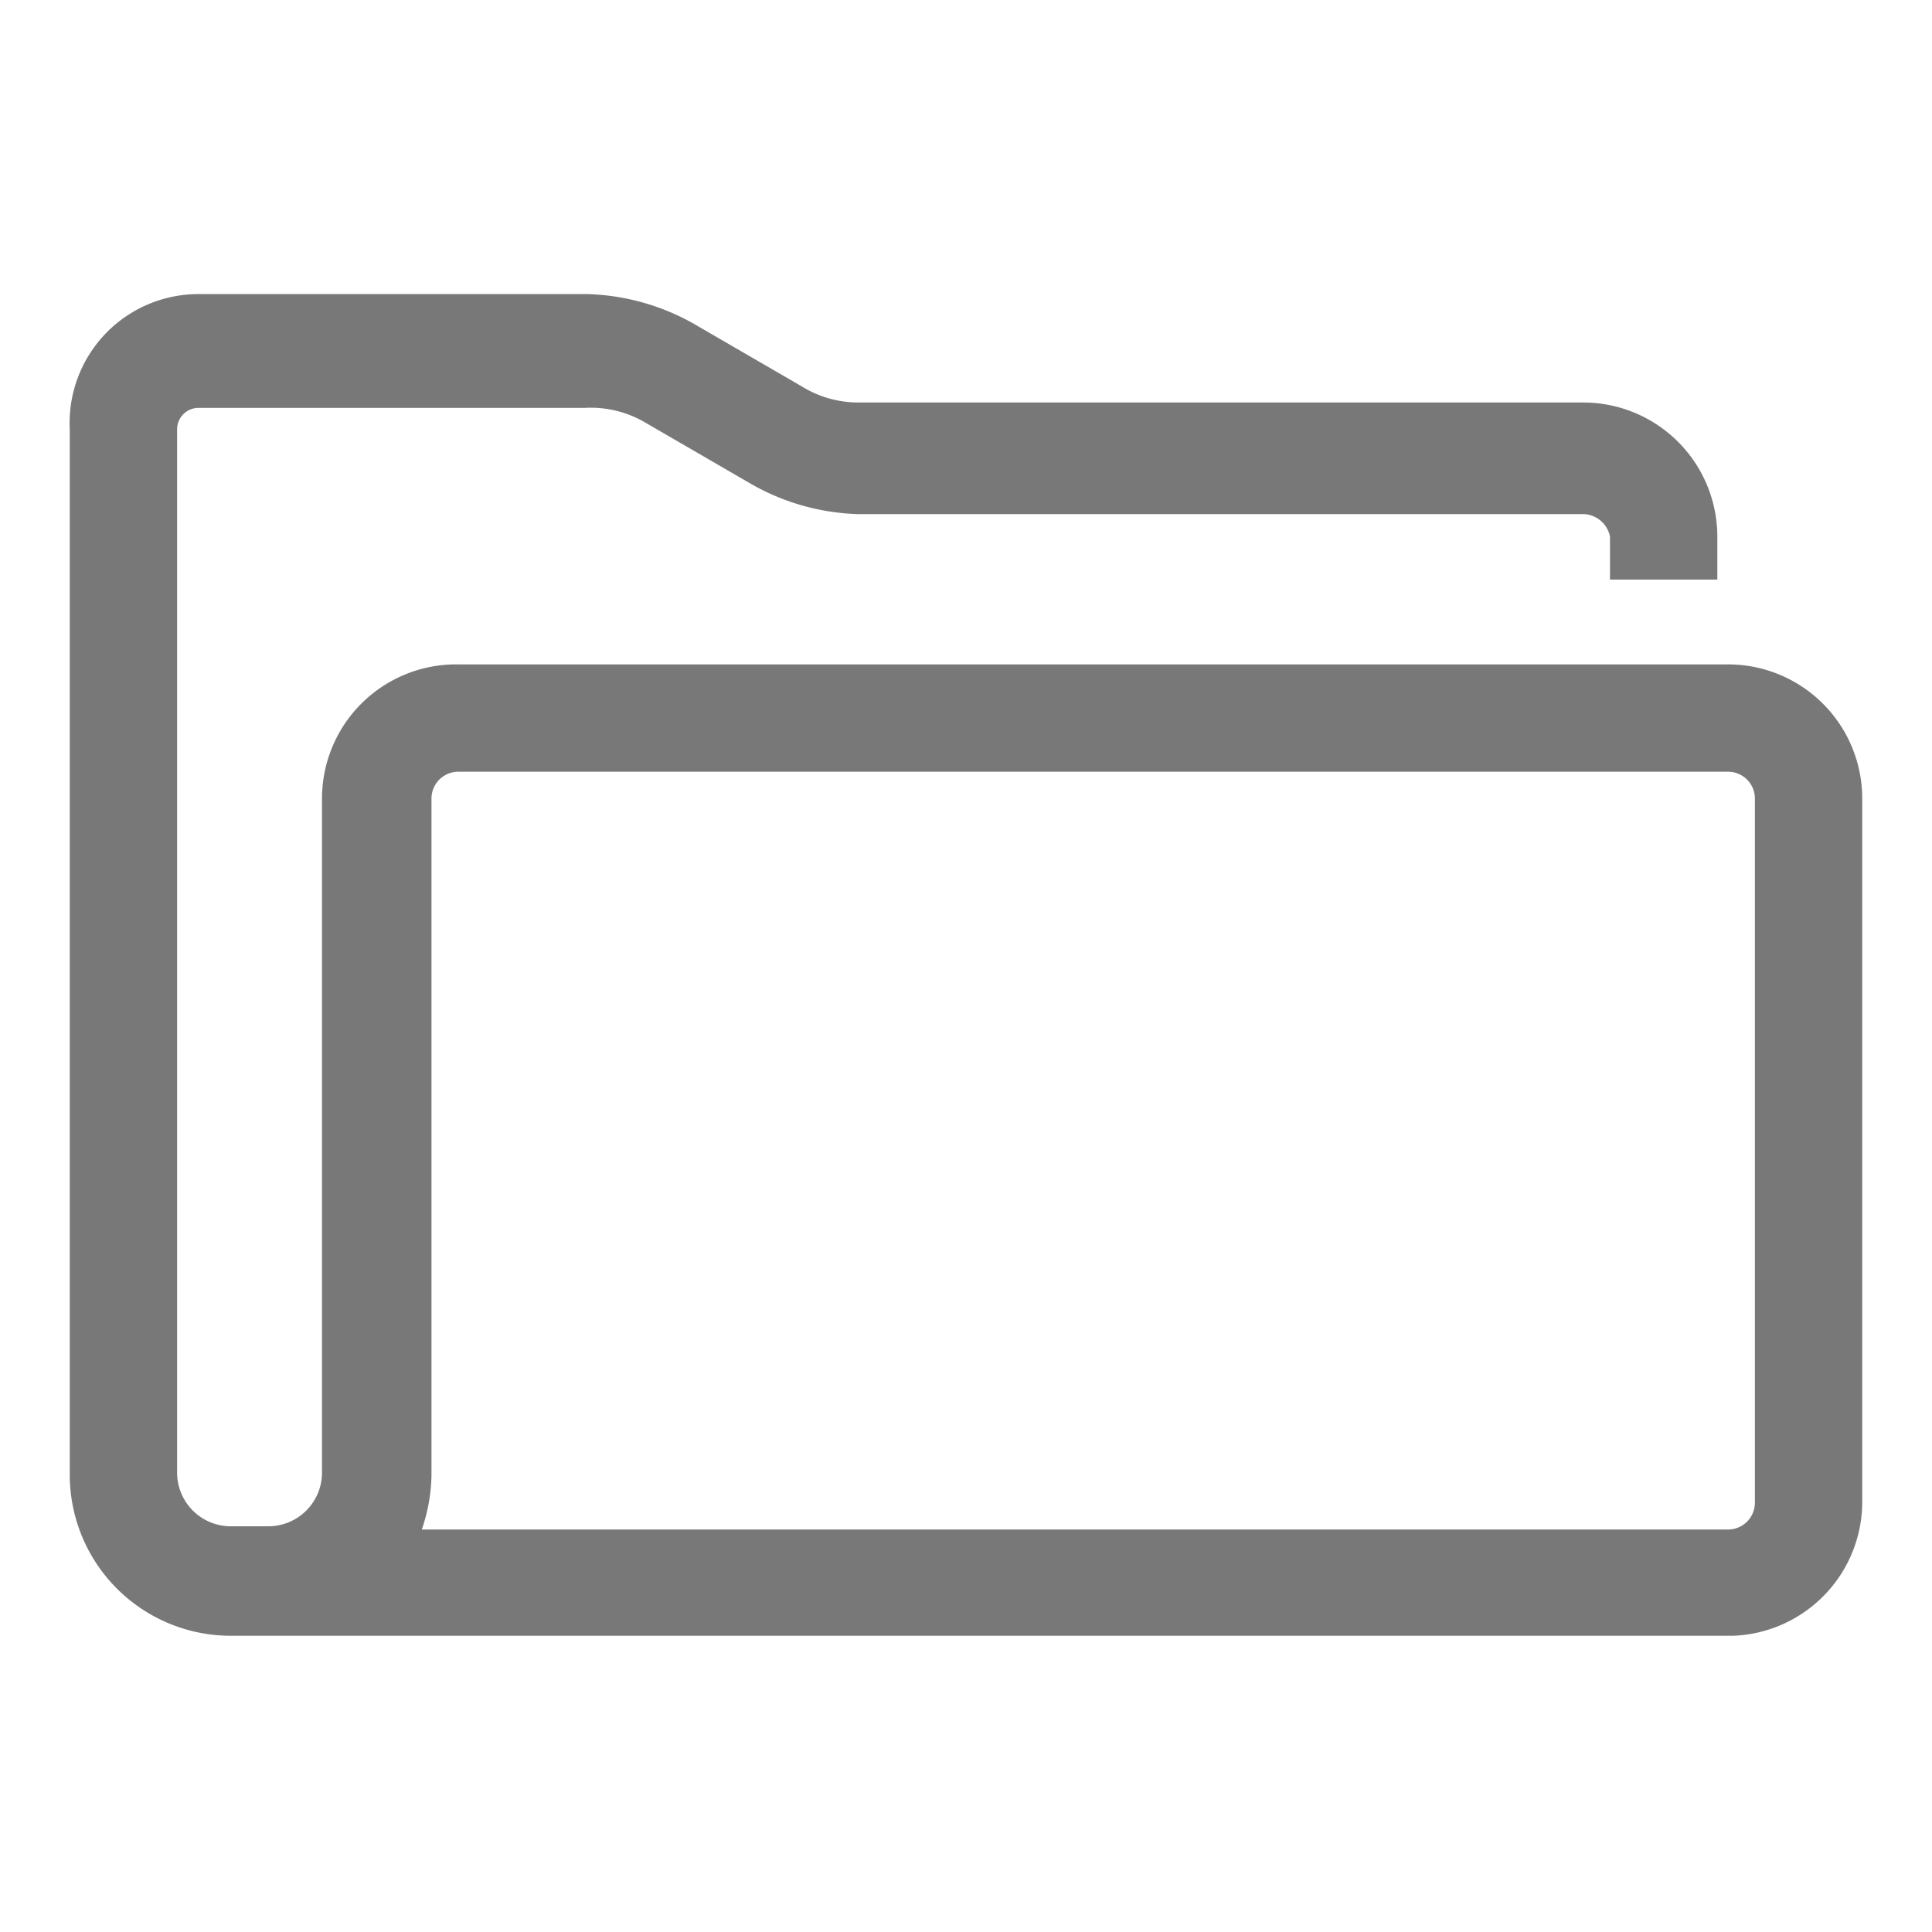 <svg id="レイヤー_1" data-name="レイヤー 1" xmlns="http://www.w3.org/2000/svg" viewBox="0 0 18 18"><defs><style>.cls-1{fill:#787878;}</style></defs><title>アートボード 7</title><path class="cls-1" d="M16.1,6.19H4.27A1.25,1.25,0,0,0,3,7.44v6.28a.5.5,0,0,1-.5.5H2.15a.5.5,0,0,1-.5-.5V4a.2.2,0,0,1,.2-.2h3.6A1,1,0,0,1,6,3.93l1,.58a2.13,2.13,0,0,0,1,.28h6.73A.26.26,0,0,1,15,5v.4h1V5a1.25,1.25,0,0,0-1.25-1.25H8a1,1,0,0,1-.53-.15l-1-.58a2.13,2.13,0,0,0-1-.28H1.85A1.2,1.2,0,0,0,.65,4v9.74a1.5,1.5,0,0,0,1.5,1.5h14A1.25,1.25,0,0,0,17.35,14V7.44A1.25,1.25,0,0,0,16.1,6.19ZM16.35,14a.25.25,0,0,1-.25.25H3.93a1.64,1.64,0,0,0,.09-.5V7.44a.25.25,0,0,1,.25-.25H16.1a.25.25,0,0,1,.25.25Z"/></svg>